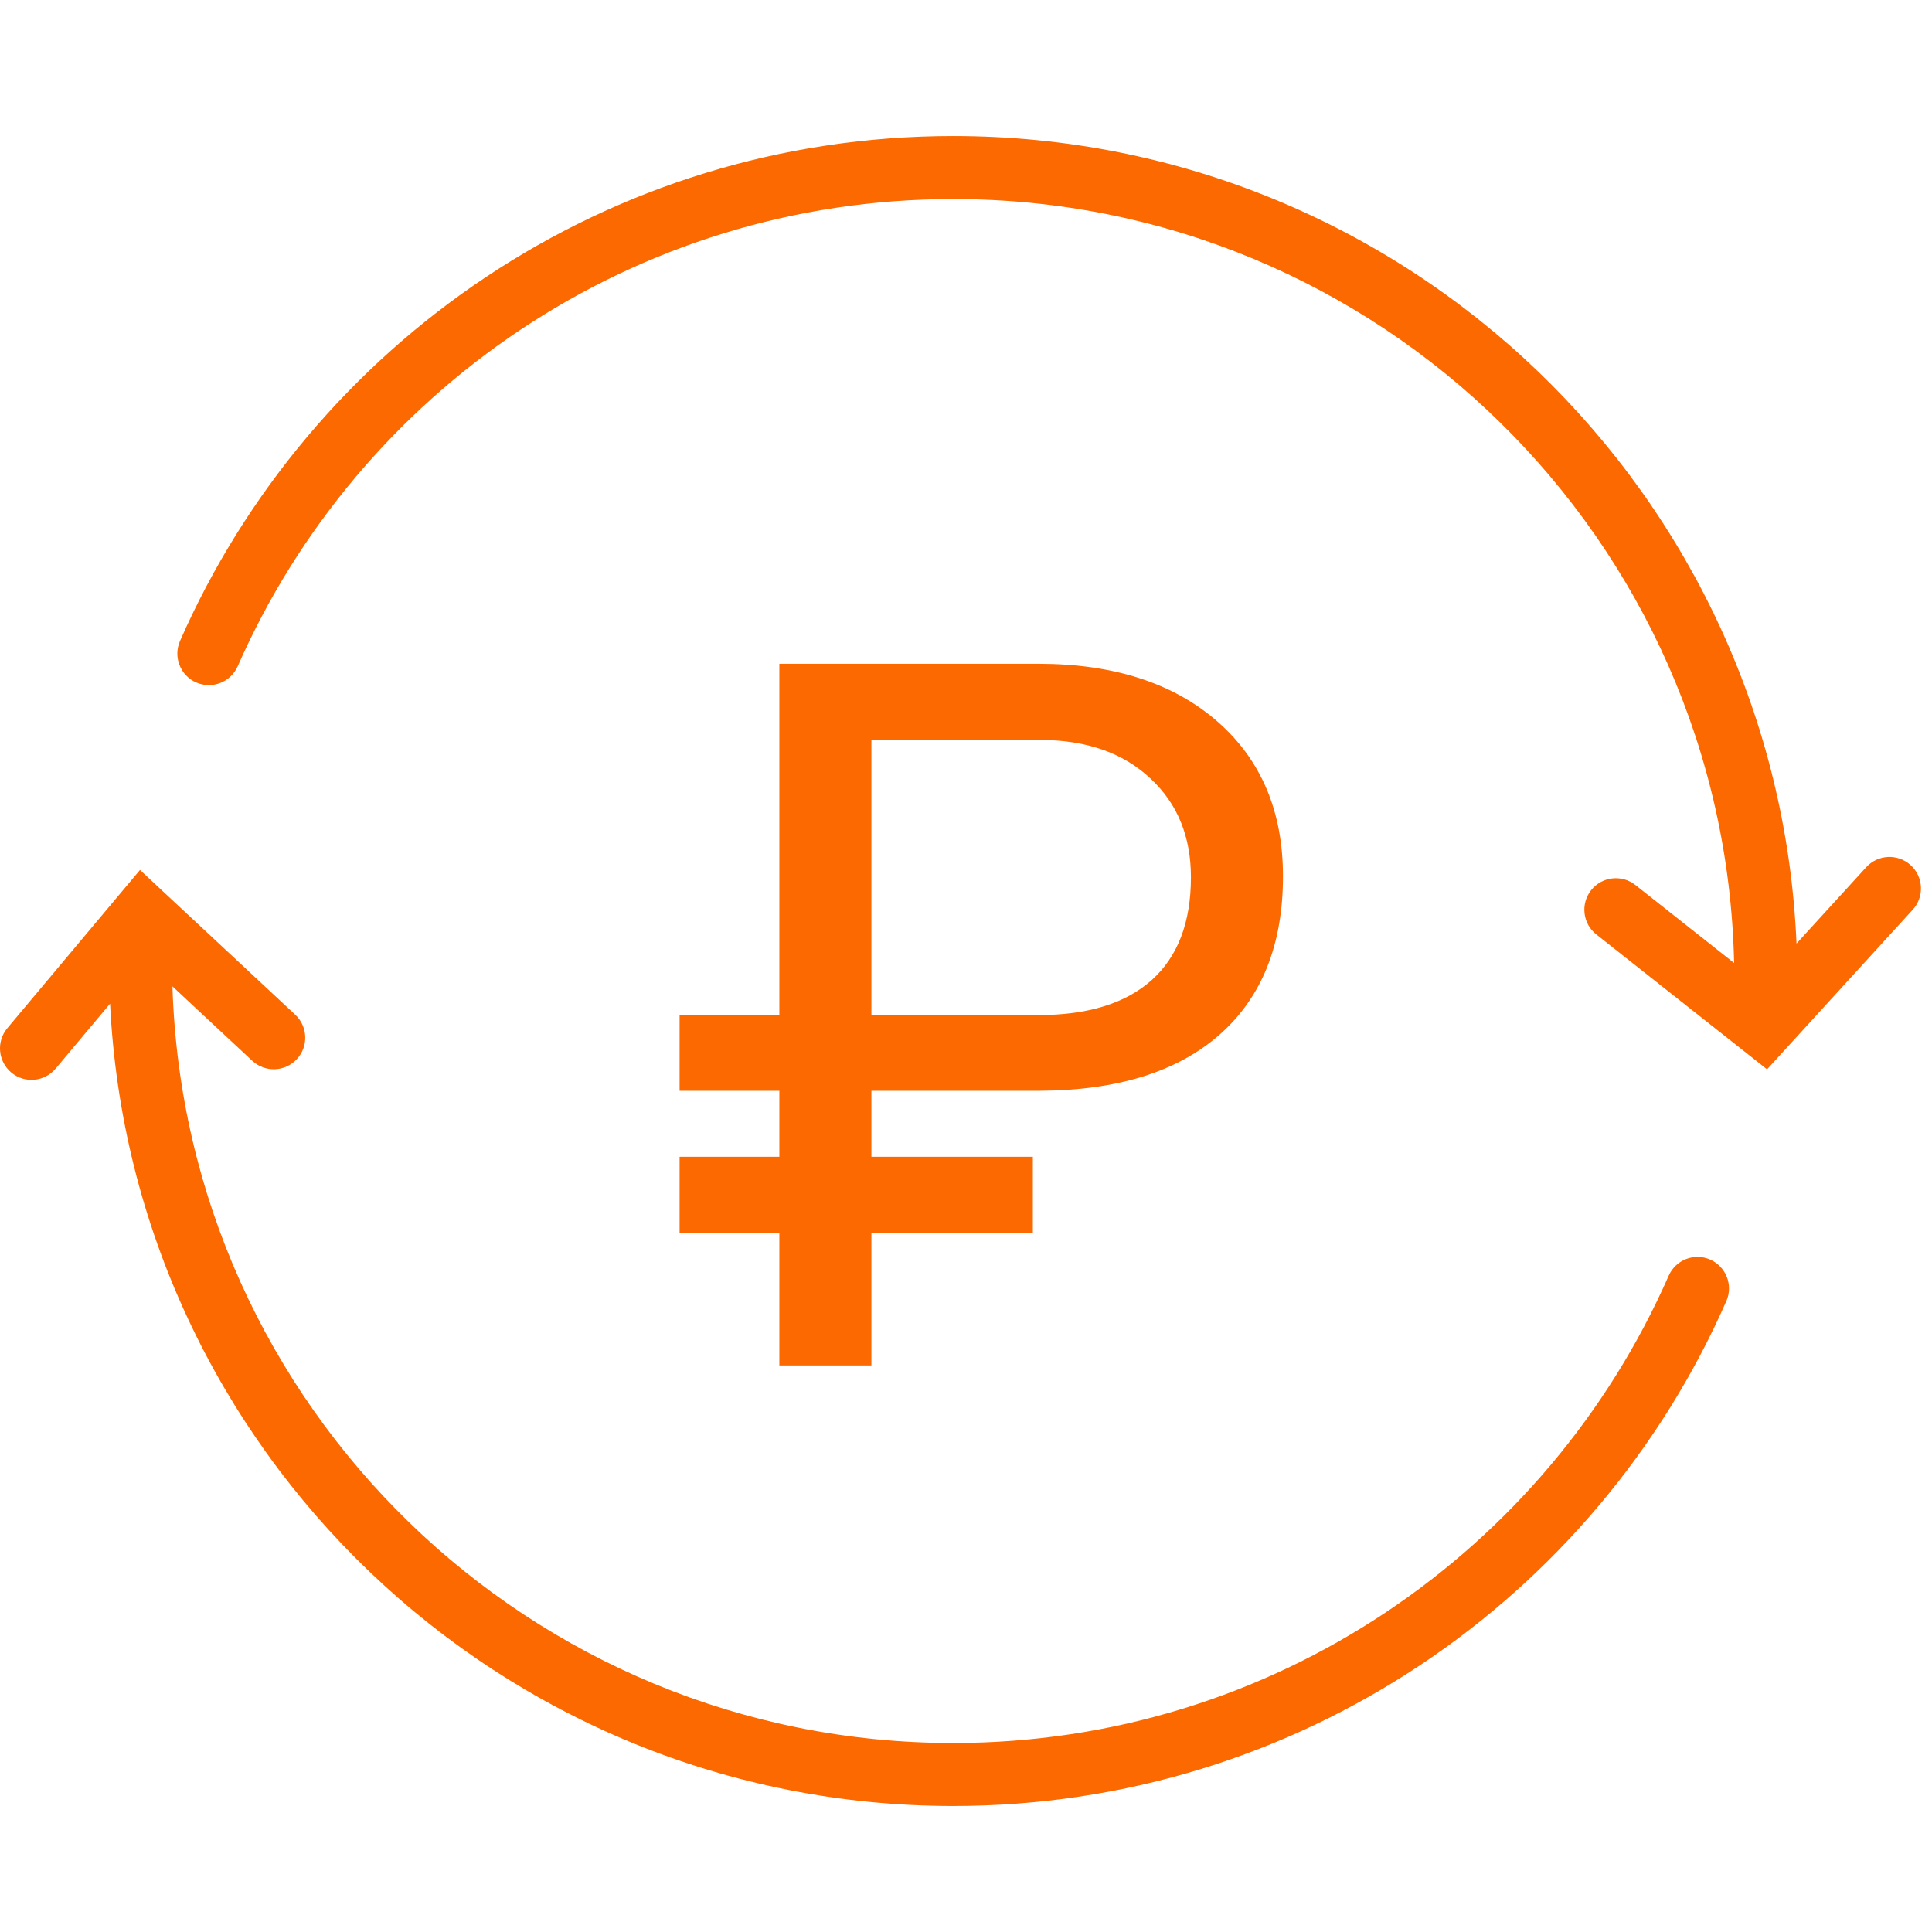 <svg width="90" height="90" viewBox="0 0 90 90" fill="none" xmlns="http://www.w3.org/2000/svg">
<path fill-rule="evenodd" clip-rule="evenodd" d="M80.42 60.61C74.337 74.456 60.501 84.13 44.402 84.13C23.338 84.13 6.142 67.567 5.128 46.755L2.592 49.779C2.071 50.4 1.146 50.482 0.525 49.961C-0.096 49.44 -0.178 48.515 0.343 47.894L6.521 40.526L13.753 47.268C14.345 47.821 14.378 48.749 13.825 49.342C13.273 49.935 12.344 49.967 11.751 49.415L8.033 45.948C8.635 65.517 24.687 81.196 44.402 81.196C59.295 81.196 72.101 72.248 77.733 59.43C78.059 58.688 78.924 58.35 79.666 58.676C80.408 59.002 80.746 59.868 80.42 60.61ZM48.114 57.434H40.593V63.608H36.305V57.434H31.658V53.887H36.305V50.812H31.658V47.287H36.305V30.921H48.361C51.863 30.921 54.639 31.811 56.69 33.592C58.74 35.373 59.766 37.783 59.766 40.821C59.766 44.009 58.778 46.471 56.802 48.207C54.842 49.928 52.05 50.797 48.428 50.812H40.593V53.887H48.114V57.434ZM40.593 47.287H48.361C50.681 47.287 52.447 46.74 53.659 45.648C54.871 44.555 55.478 42.961 55.478 40.866C55.478 38.965 54.849 37.431 53.592 36.264C52.334 35.081 50.636 34.483 48.495 34.468H40.593V47.287ZM8.386 29.858C14.469 16.012 28.305 6.337 44.404 6.337C65.55 6.337 82.797 23.029 83.689 43.955L86.935 40.399C87.481 39.801 88.409 39.758 89.008 40.304C89.606 40.851 89.649 41.779 89.103 42.378L82.317 49.813L74.363 43.53C73.727 43.028 73.619 42.105 74.121 41.469C74.623 40.833 75.546 40.725 76.182 41.227L80.782 44.861C80.357 25.134 64.233 9.272 44.404 9.272C29.511 9.272 16.705 18.22 11.073 31.038C10.747 31.78 9.881 32.117 9.139 31.791C8.397 31.466 8.06 30.6 8.386 29.858Z" fill="#FB6900"/>
</svg>

